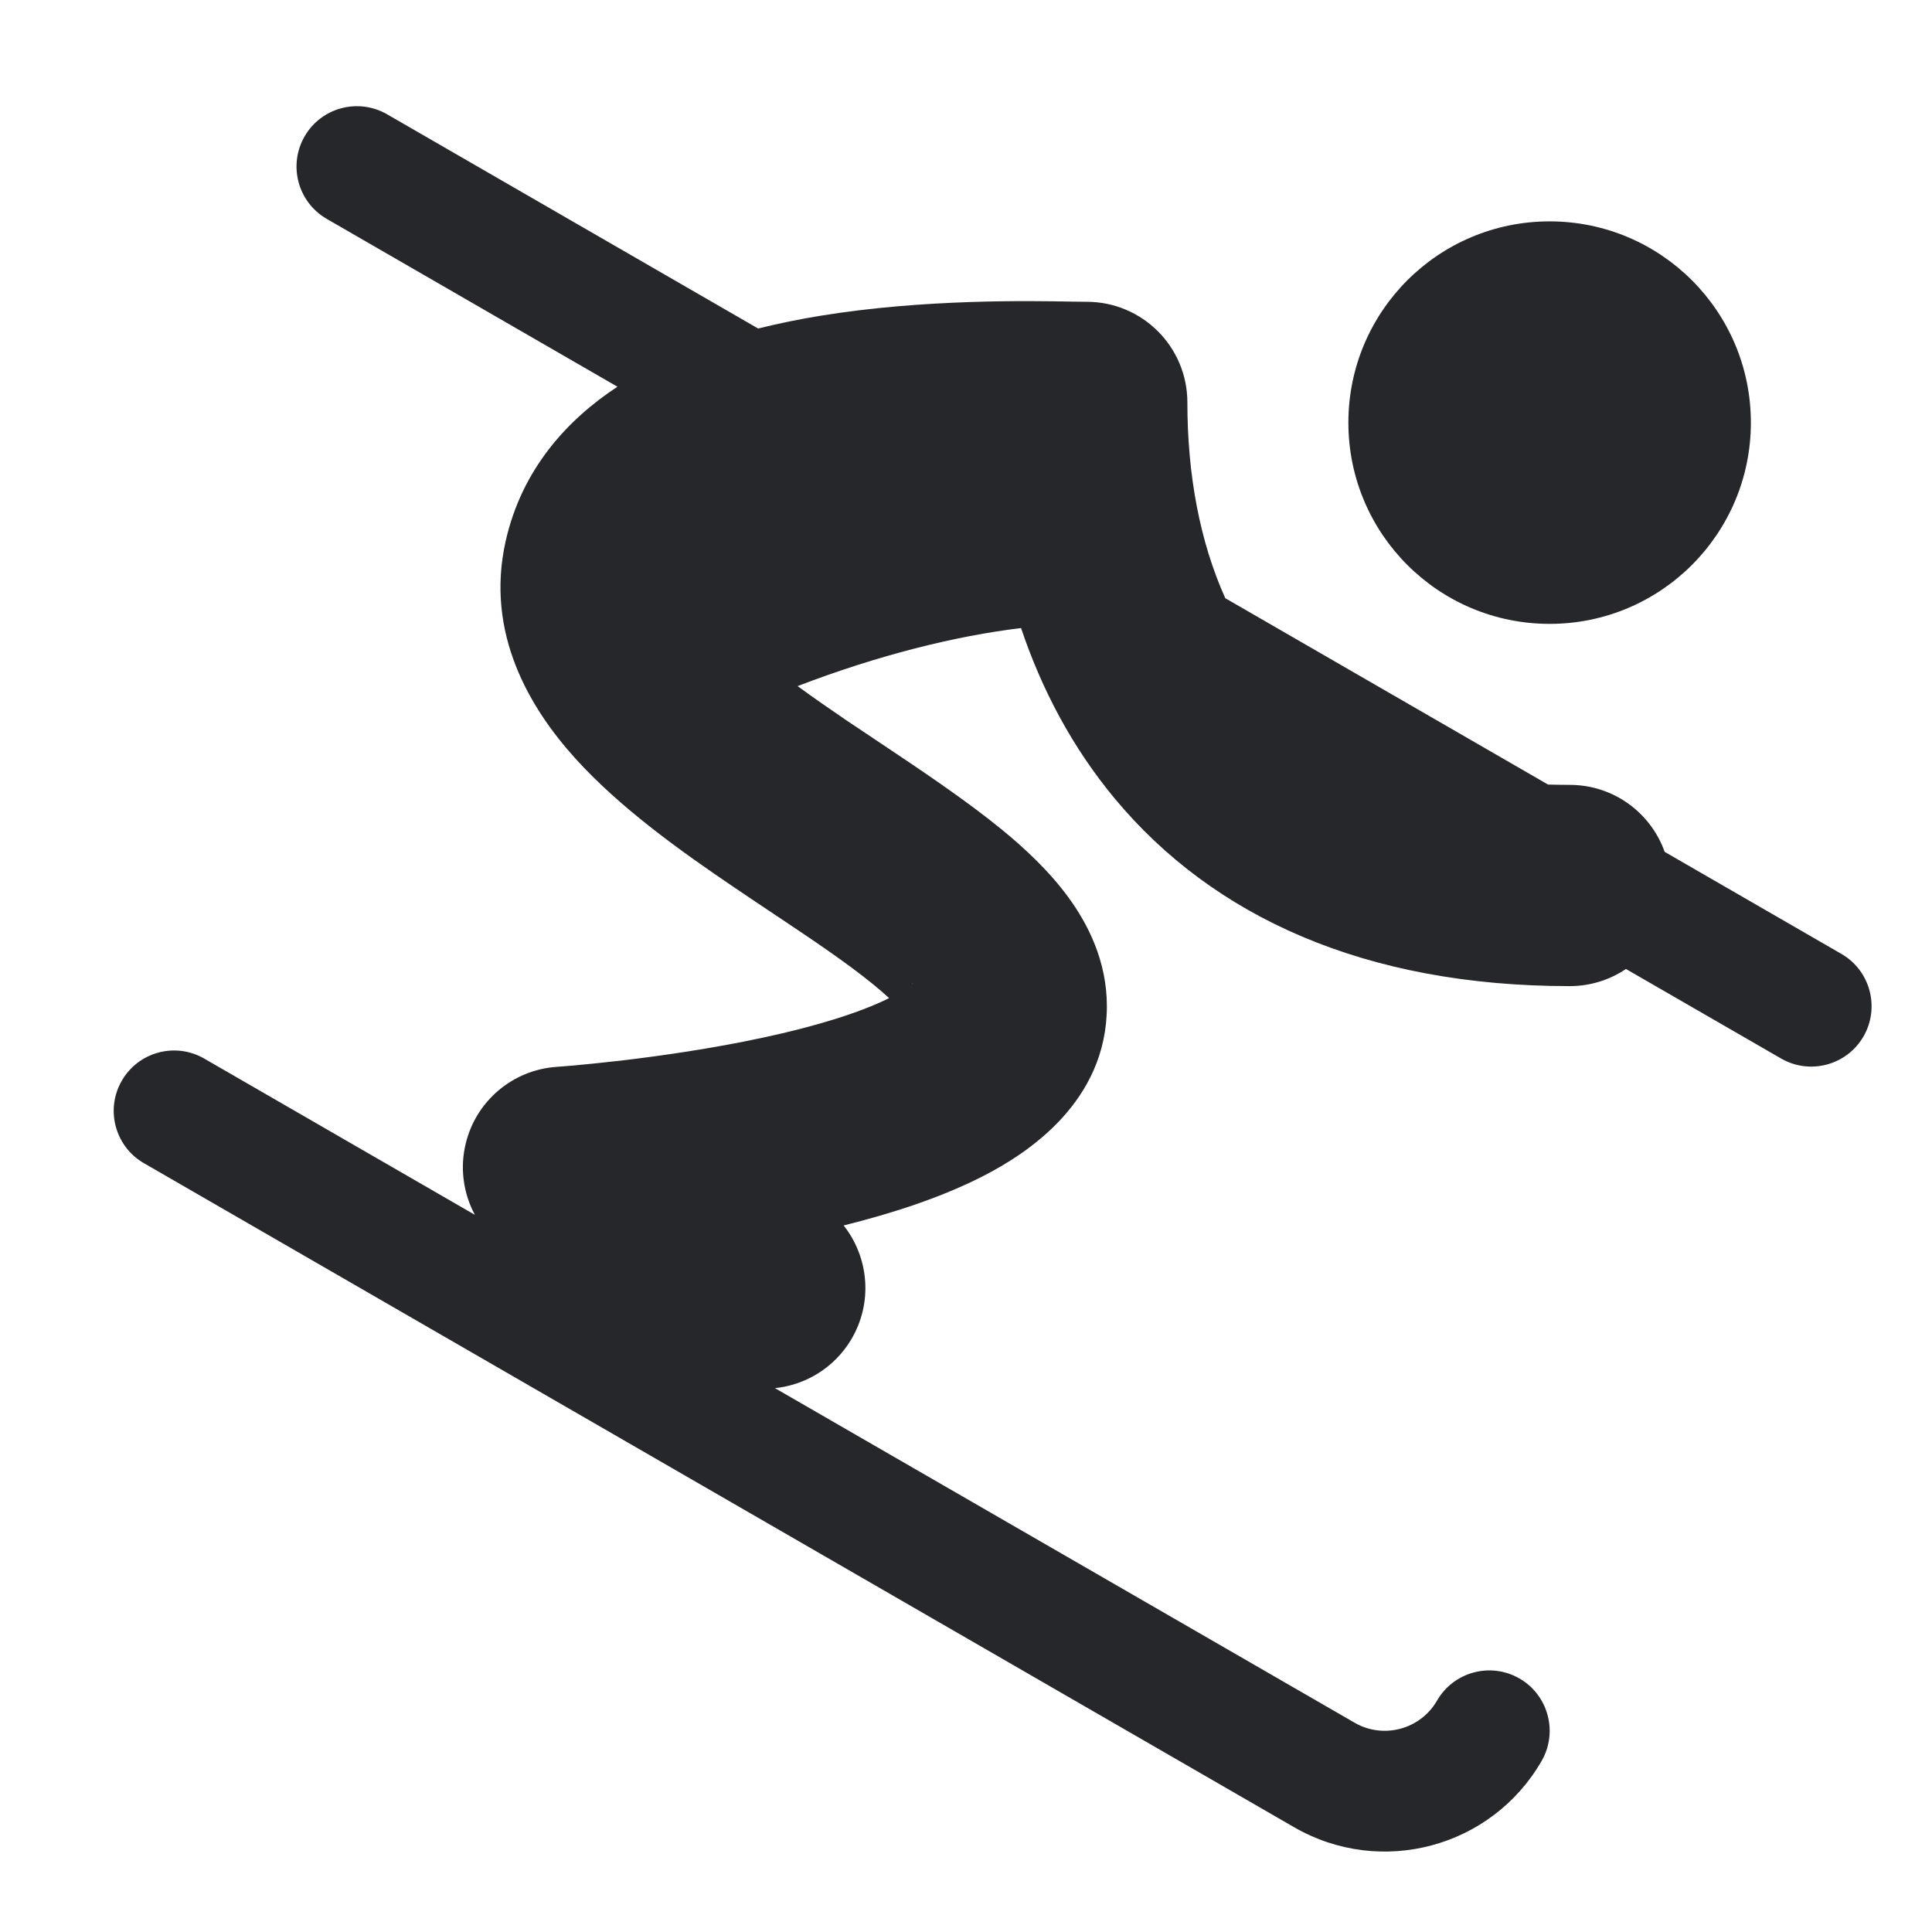 <svg width="24" height="24" viewBox="0 0 24 24" fill="none" xmlns="http://www.w3.org/2000/svg">
<path fill-rule="evenodd" clip-rule="evenodd" d="M3.784 1.694C3.991 1.335 4.45 1.213 4.809 1.42L9.418 4.081C9.682 4.015 9.944 3.963 10.195 3.922C11.477 3.713 12.794 3.737 13.322 3.747L13.322 3.747C13.4 3.748 13.46 3.749 13.501 3.749C14.191 3.75 14.75 4.309 14.75 4.999C14.75 5.895 14.904 6.728 15.221 7.431L19.23 9.746C19.318 9.748 19.408 9.75 19.5 9.75C20.044 9.75 20.507 10.097 20.679 10.582L22.875 11.85C23.233 12.057 23.356 12.516 23.149 12.875C22.942 13.233 22.483 13.356 22.125 13.149L20.198 12.037C19.999 12.171 19.759 12.25 19.5 12.25C16.95 12.25 15.069 11.385 13.852 9.925C13.317 9.283 12.938 8.558 12.684 7.802C11.871 7.9 10.918 8.136 9.908 8.523C10.094 8.659 10.297 8.8 10.514 8.948C10.645 9.036 10.782 9.128 10.924 9.222L10.924 9.222L10.924 9.222C11.436 9.564 11.997 9.939 12.441 10.302C12.732 10.54 13.036 10.823 13.274 11.15C13.512 11.476 13.75 11.935 13.75 12.499C13.75 13.683 12.771 14.325 12.21 14.611C11.689 14.878 11.072 15.076 10.48 15.223C10.794 15.62 10.847 16.184 10.572 16.643C10.361 16.994 10.005 17.205 9.627 17.244L16.827 21.4C17.185 21.607 17.644 21.484 17.851 21.126C18.058 20.767 18.517 20.644 18.876 20.851C19.234 21.058 19.357 21.517 19.15 21.876C18.529 22.952 17.153 23.32 16.077 22.699L1.787 14.449C1.429 14.242 1.306 13.783 1.513 13.425C1.72 13.066 2.179 12.943 2.537 13.15L5.899 15.091C5.757 14.827 5.711 14.513 5.785 14.207C5.913 13.676 6.37 13.29 6.915 13.253L6.916 13.253L6.917 13.253L6.925 13.252L6.965 13.249C7.001 13.246 7.056 13.242 7.126 13.236C7.266 13.223 7.47 13.203 7.714 13.175C8.207 13.117 8.852 13.025 9.487 12.888C10.124 12.751 10.675 12.583 11.045 12.399C10.992 12.35 10.93 12.296 10.857 12.236C10.517 11.958 10.1 11.679 9.61 11.352L9.61 11.352L9.61 11.352C9.451 11.246 9.285 11.135 9.111 11.017C8.459 10.575 7.701 10.036 7.142 9.416C6.585 8.799 6.026 7.872 6.28 6.729C6.48 5.83 7.047 5.213 7.67 4.804L4.059 2.719C3.7 2.512 3.577 2.053 3.784 1.694ZM19.25 2.75C17.869 2.75 16.75 3.869 16.75 5.25C16.75 6.631 17.869 7.75 19.25 7.75C20.631 7.75 21.75 6.631 21.75 5.25C21.75 3.869 20.631 2.75 19.25 2.75ZM11.28 12.661L11.281 12.664C11.281 12.664 11.281 12.664 11.281 12.663C11.281 12.662 11.28 12.662 11.28 12.661ZM11.324 12.229C11.333 12.217 11.339 12.211 11.34 12.212C11.341 12.212 11.336 12.218 11.324 12.229Z" fill="#26272B"/>
</svg>
